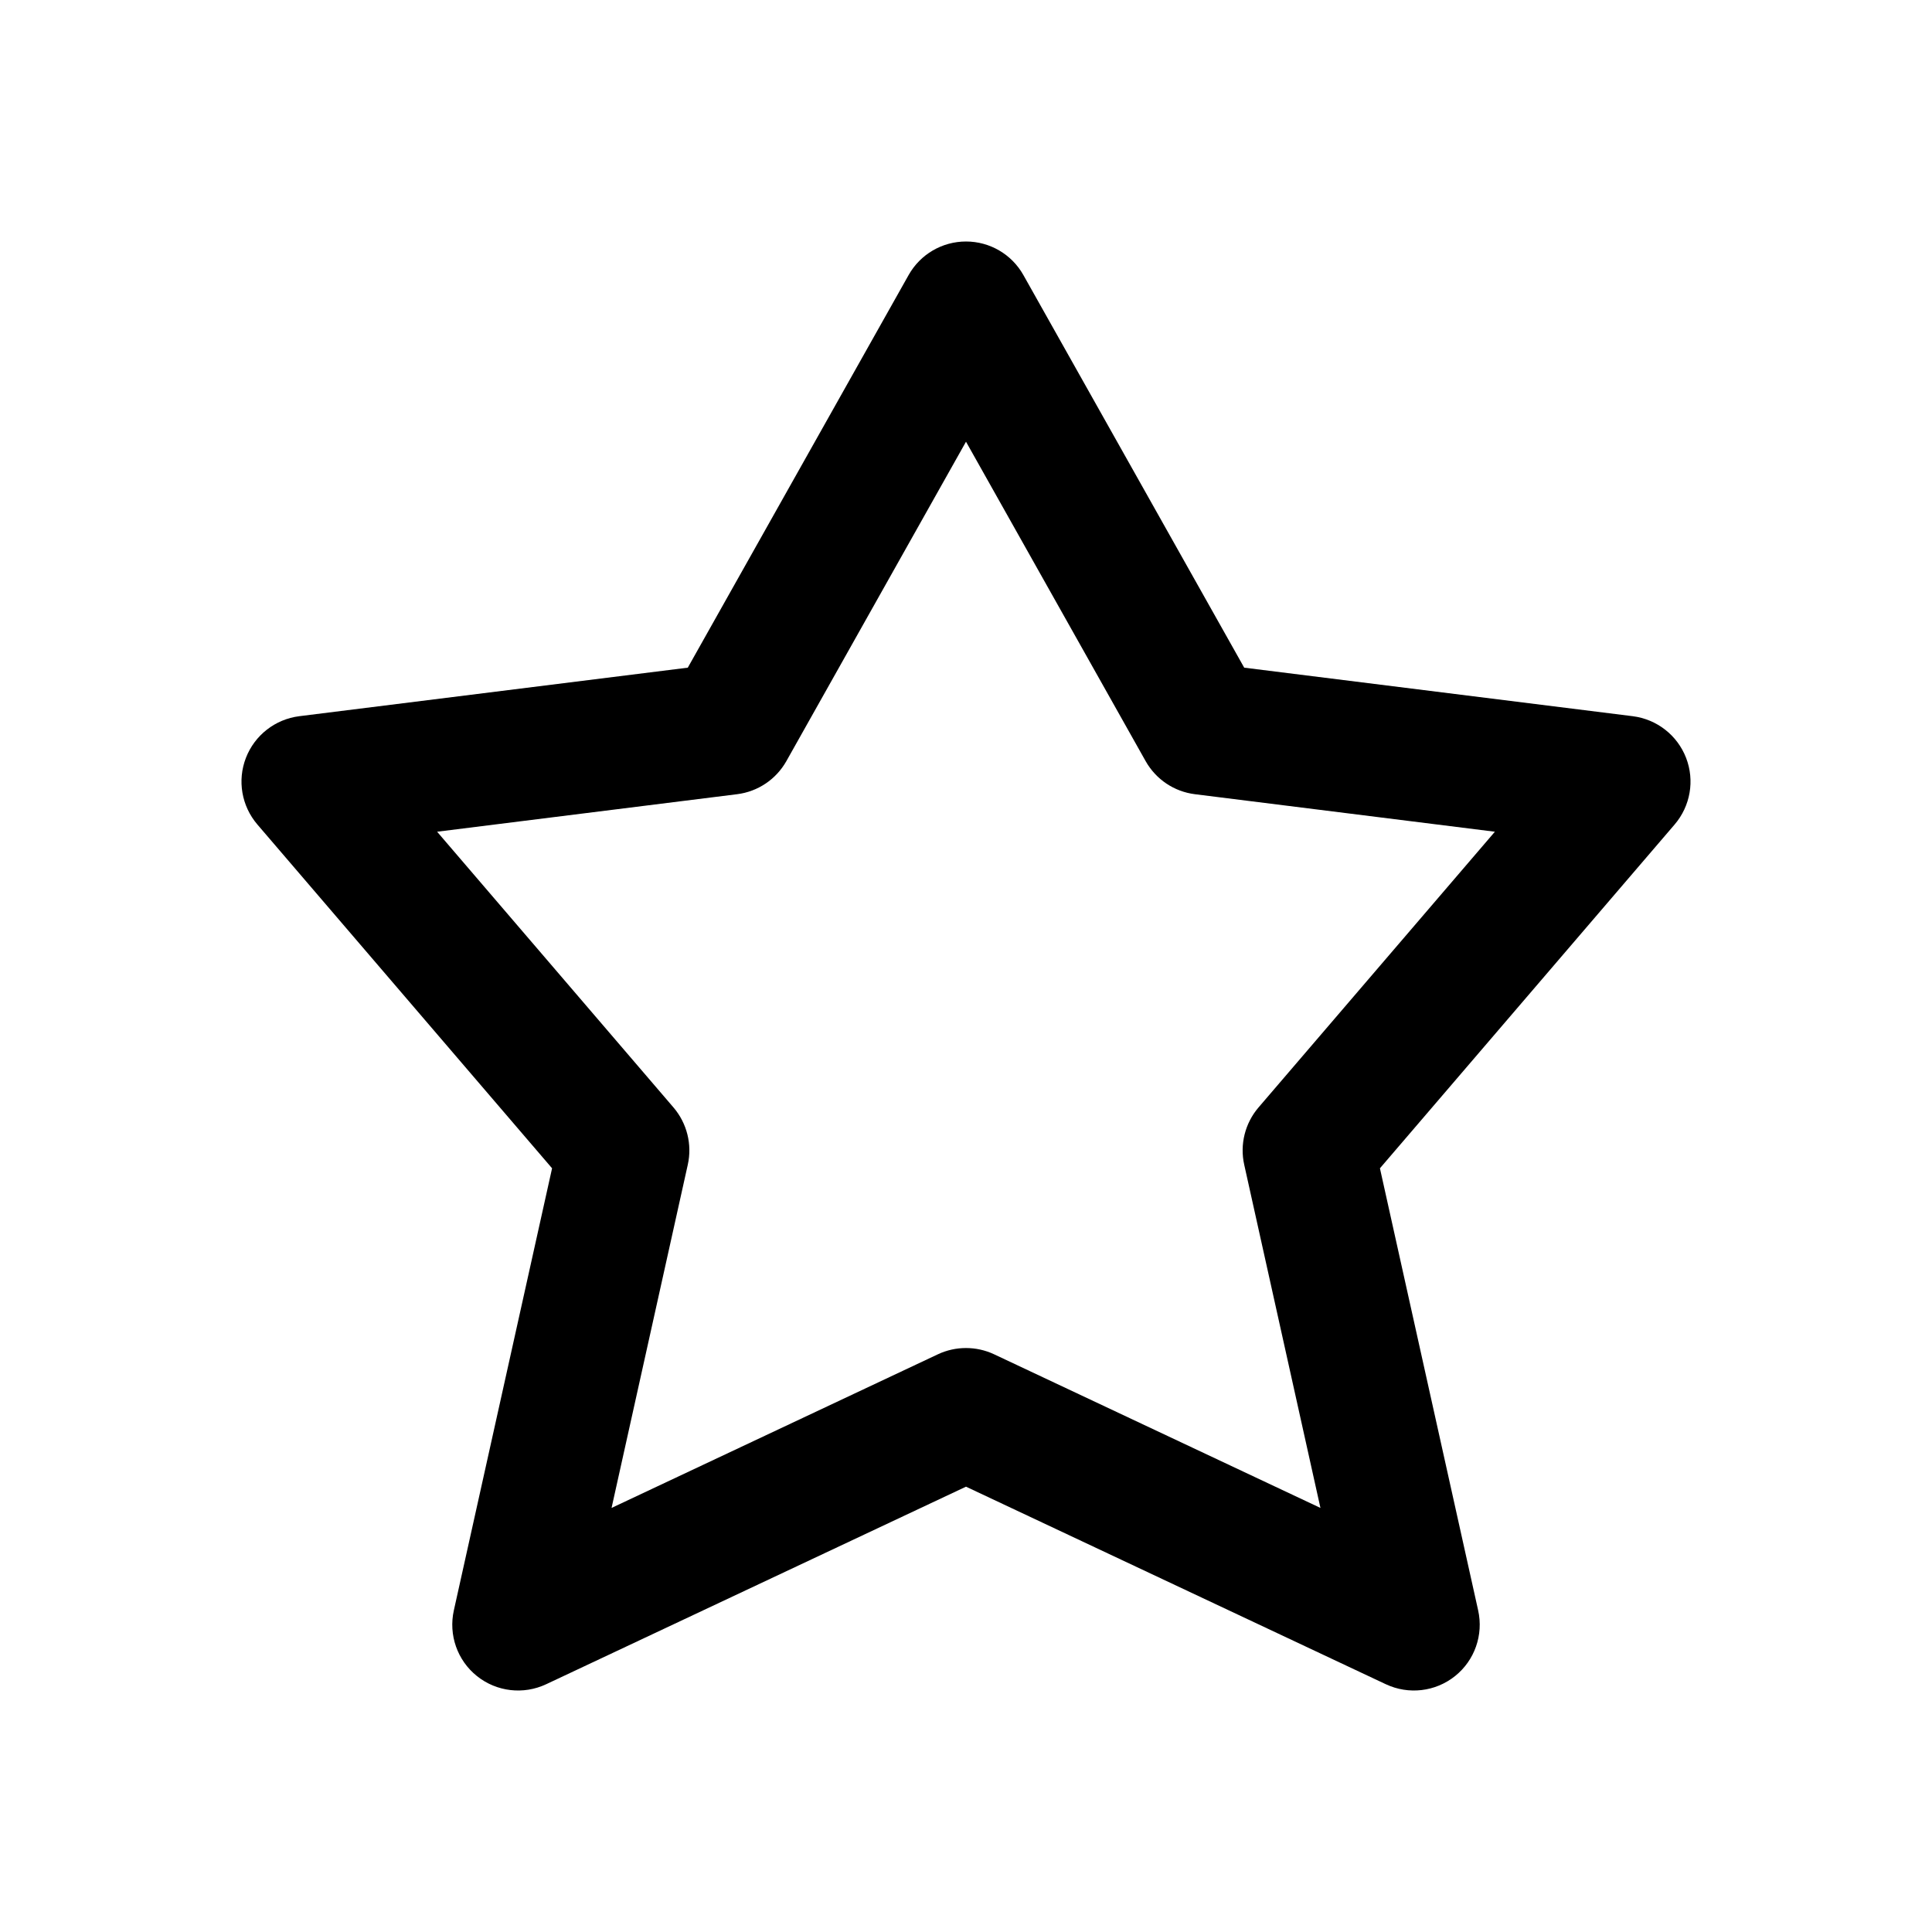<svg width="24" height="24" viewBox="0 0 24 24" fill="242424" xmlns="http://www.w3.org/2000/svg">
<path fill-rule="evenodd" clip-rule="evenodd" d="M12 3C12.296 3 12.568 3.159 12.713 3.417L15.456 8.294L20.283 8.897C20.582 8.935 20.836 9.133 20.945 9.414C21.054 9.695 20.999 10.013 20.803 10.242L17.142 14.513L18.362 20.004C18.43 20.309 18.319 20.626 18.075 20.821C17.831 21.016 17.498 21.055 17.215 20.922L12 18.468L6.785 20.922C6.502 21.055 6.169 21.016 5.925 20.821C5.681 20.626 5.57 20.309 5.638 20.004L6.858 14.513L3.197 10.242C3.001 10.013 2.946 9.695 3.055 9.414C3.164 9.133 3.418 8.935 3.717 8.897L8.544 8.294L11.287 3.417C11.432 3.159 11.704 3 12 3ZM12 5.487L9.768 9.456C9.64 9.682 9.414 9.834 9.156 9.866L5.43 10.332L8.367 13.758C8.534 13.954 8.6 14.217 8.544 14.468L7.597 18.732L11.652 16.823C11.872 16.72 12.128 16.72 12.348 16.823L16.403 18.732L15.456 14.468C15.4 14.217 15.466 13.954 15.633 13.758L18.57 10.332L14.844 9.866C14.586 9.834 14.36 9.682 14.232 9.456L12 5.487Z" />
</svg>
